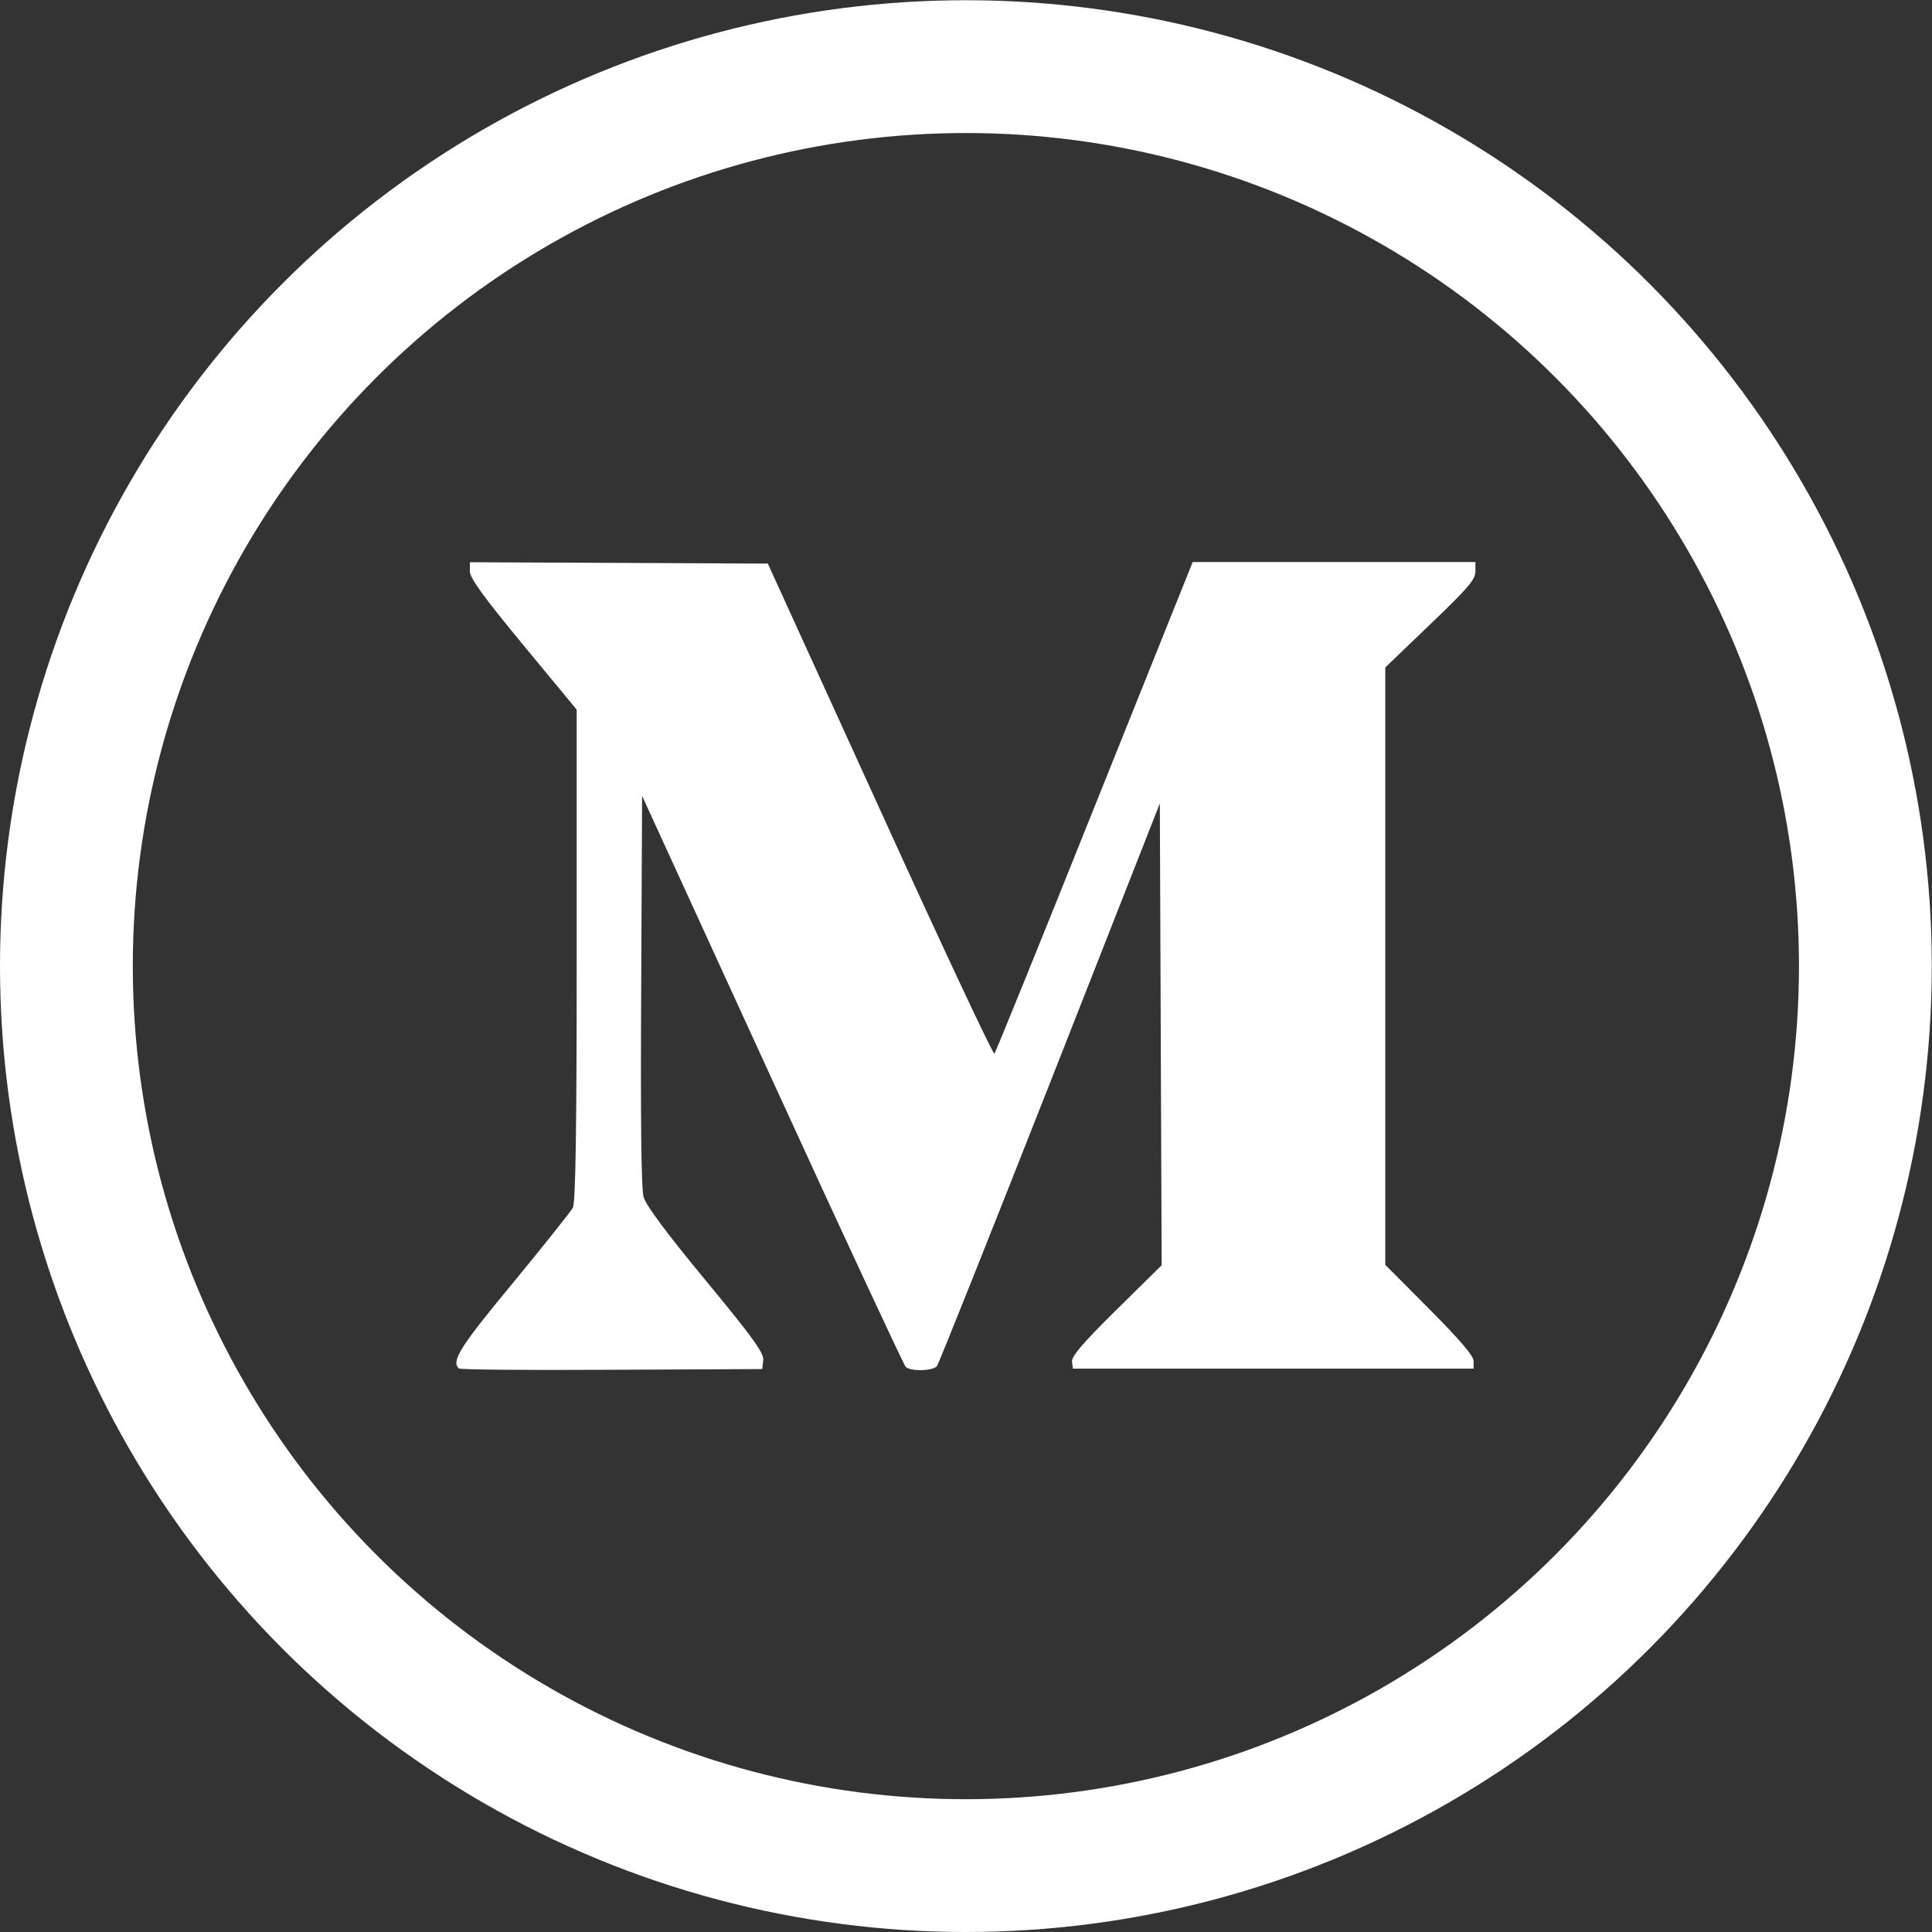 <?xml version="1.0" encoding="UTF-8" standalone="no"?>
<!-- Created with Inkscape (http://www.inkscape.org/) -->

<svg
  xmlns:dc="http://purl.org/dc/elements/1.1/"
  xmlns:cc="http://creativecommons.org/ns#"
  xmlns:rdf="http://www.w3.org/1999/02/22-rdf-syntax-ns#"
  xmlns:svg="http://www.w3.org/2000/svg"
  xmlns="http://www.w3.org/2000/svg"
  xmlns:sodipodi="http://sodipodi.sourceforge.net/DTD/sodipodi-0.dtd"
  xmlns:inkscape="http://www.inkscape.org/namespaces/inkscape"
  width="32"
  height="32"
  viewBox="0 0 8.467 8.467"
  version="1.1"
  id="svg1400"
  inkscape:version="0.92.2 5c3e80d, 2017-08-06"
  sodipodi:docname="medium.svg">
  <rect x="0" y="0" width="8.467" height="8.467" fill="#333333" stroke="none"/>
  <defs
    id="defs1394" />
  <sodipodi:namedview
    id="base"
    pagecolor="#000000"
    bordercolor="#666666"
    borderopacity="1.0"
    inkscape:pageopacity="0"
    inkscape:pageshadow="2"
    inkscape:zoom="22.627417"
    inkscape:cx="7.6334213"
    inkscape:cy="18.682228"
    inkscape:document-units="px"
    inkscape:current-layer="layer1"
    showgrid="false"
    inkscape:window-width="1920"
    inkscape:window-height="1054"
    inkscape:window-x="0"
    inkscape:window-y="1106"
    inkscape:window-maximized="1"
    borderlayer="true"
    inkscape:showpageshadow="false"
    units="px" />
  <g
    inkscape:label="Layer 1"
    inkscape:groupmode="layer"
    id="layer1"
    transform="translate(0,-288.533)">
    <circle
      style="opacity:1;fill:none;fill-opacity:1;stroke:#ffffff;stroke-width:0.582;stroke-linecap:round;stroke-linejoin:miter;stroke-miterlimit:4;stroke-dasharray:none;stroke-dashoffset:0;stroke-opacity:1;paint-order:markers fill stroke"
      id="path835"
      cx="4.233"
      cy="292.767"
      r="3.942" />
    <path
      style="fill:#ffffff;stroke-width:1"
      d="m 3.345,294.493 c 0.003,-0.03 -0.046,-0.099 -0.252,-0.348 -0.167,-0.202 -0.262,-0.329 -0.272,-0.365 -0.011,-0.037 -0.014,-0.329 -0.011,-0.907 l 0.004,-0.852 0.57,1.244 c 0.313,0.684 0.577,1.25 0.585,1.258 0.021,0.021 0.12,0.019 0.137,-0.003 0.008,-0.01 0.231,-0.569 0.496,-1.242 l 0.481,-1.224 0.004,1.012 0.004,1.012 -0.199,0.196 c -0.147,0.145 -0.197,0.204 -0.194,0.227 l 0.004,0.03 h 0.878 0.878 v -0.033 c 0,-0.023 -0.059,-0.092 -0.194,-0.228 L 6.071,294.076 v -1.309 -1.309 L 6.268,291.269 c 0.164,-0.157 0.198,-0.196 0.198,-0.231 v -0.042 H 5.847 5.227 l -0.43,1.072 c -0.236,0.59 -0.434,1.077 -0.439,1.083 -0.005,0.006 -0.231,-0.475 -0.501,-1.069 l -0.492,-1.079 -0.653,-0.003 -0.653,-0.003 4.066e-4,0.04 c 3.199e-4,0.03 0.059,0.111 0.234,0.323 l 0.234,0.283 v 1.076 c 0,0.775 -0.005,1.085 -0.017,1.107 -0.009,0.017 -0.128,0.166 -0.263,0.33 -0.231,0.279 -0.27,0.341 -0.237,0.374 0.005,0.006 0.307,0.008 0.67,0.006 l 0.66,-0.003 z"
      id="path852"
      inkscape:connector-curvature="0" />
  </g>
</svg>

